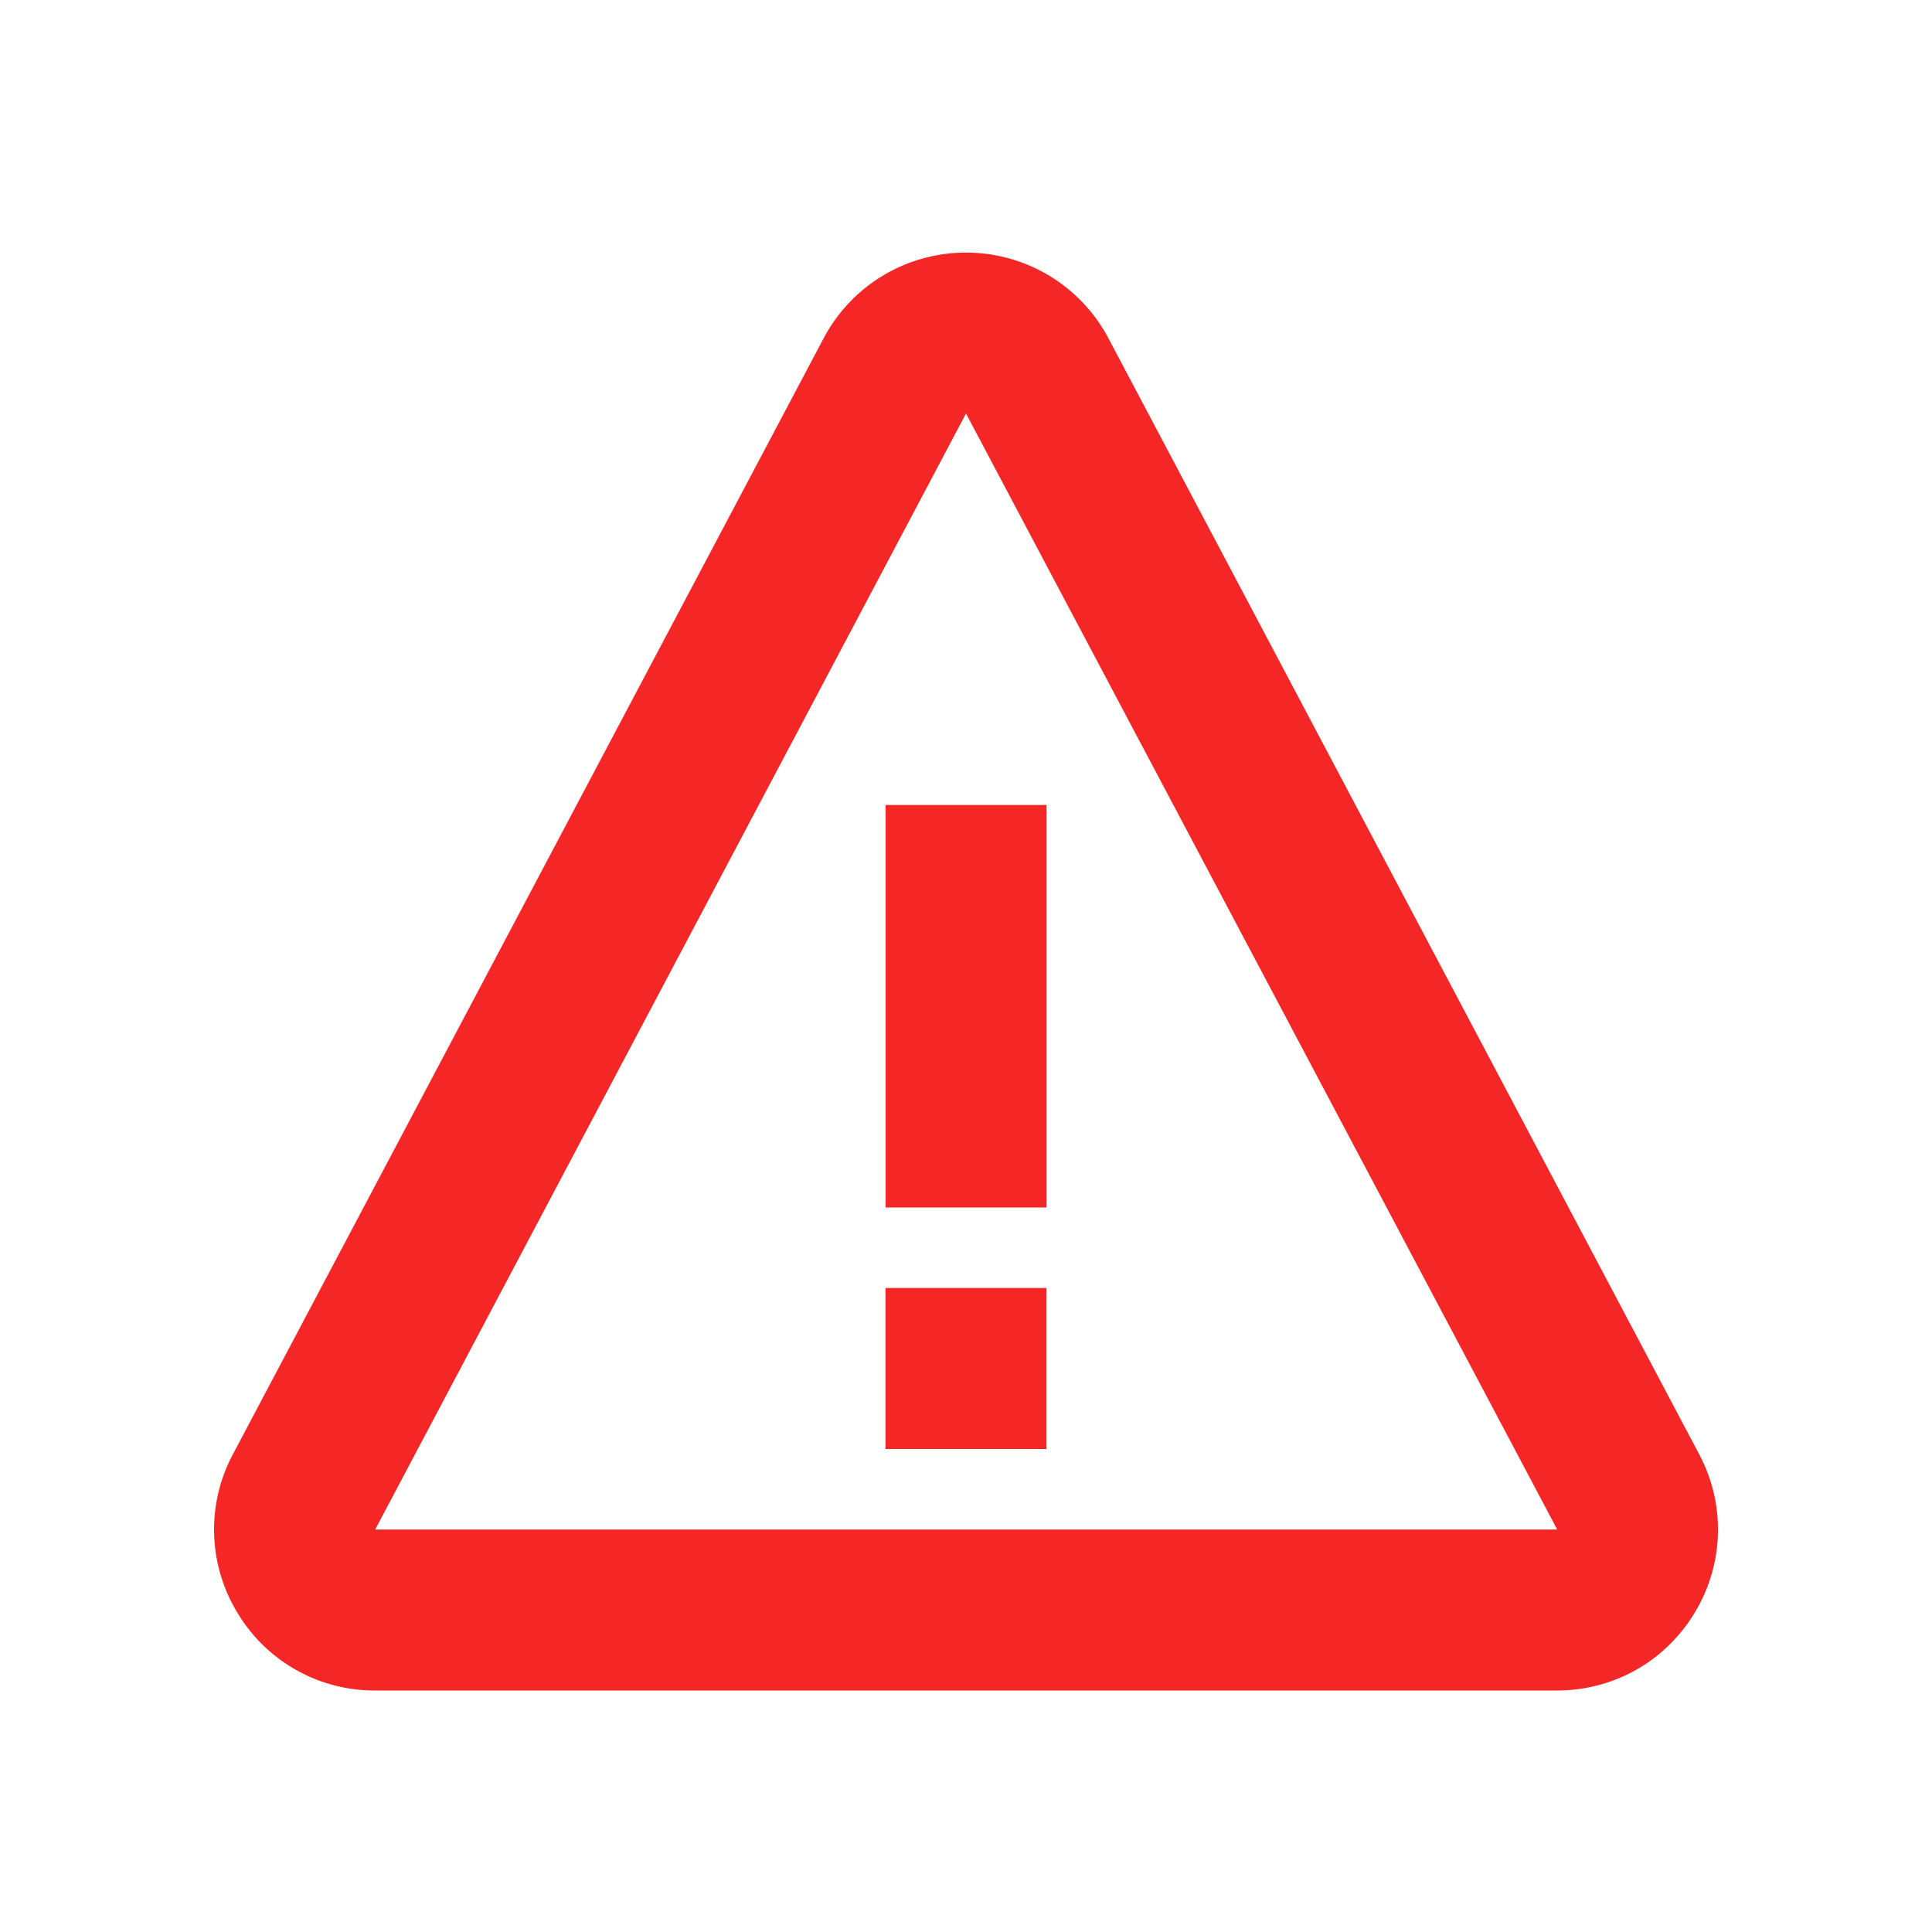 <svg xmlns="http://www.w3.org/2000/svg" width="32" height="32" viewBox="0 0 24 24"><path fill="#f52626" d="M11.001 10h2v5h-2zM11 16h2v2h-2z"/><path fill="#f52626" d="M13.768 4.2C13.42 3.545 12.742 3.138 12 3.138s-1.42.407-1.768 1.063L2.894 18.064a1.986 1.986 0 0 0 .054 1.968A1.984 1.984 0 0 0 4.661 21h14.678c.708 0 1.349-.362 1.714-.968a1.989 1.989 0 0 0 .054-1.968zM4.661 19L12 5.137L19.344 19z"/></svg>
